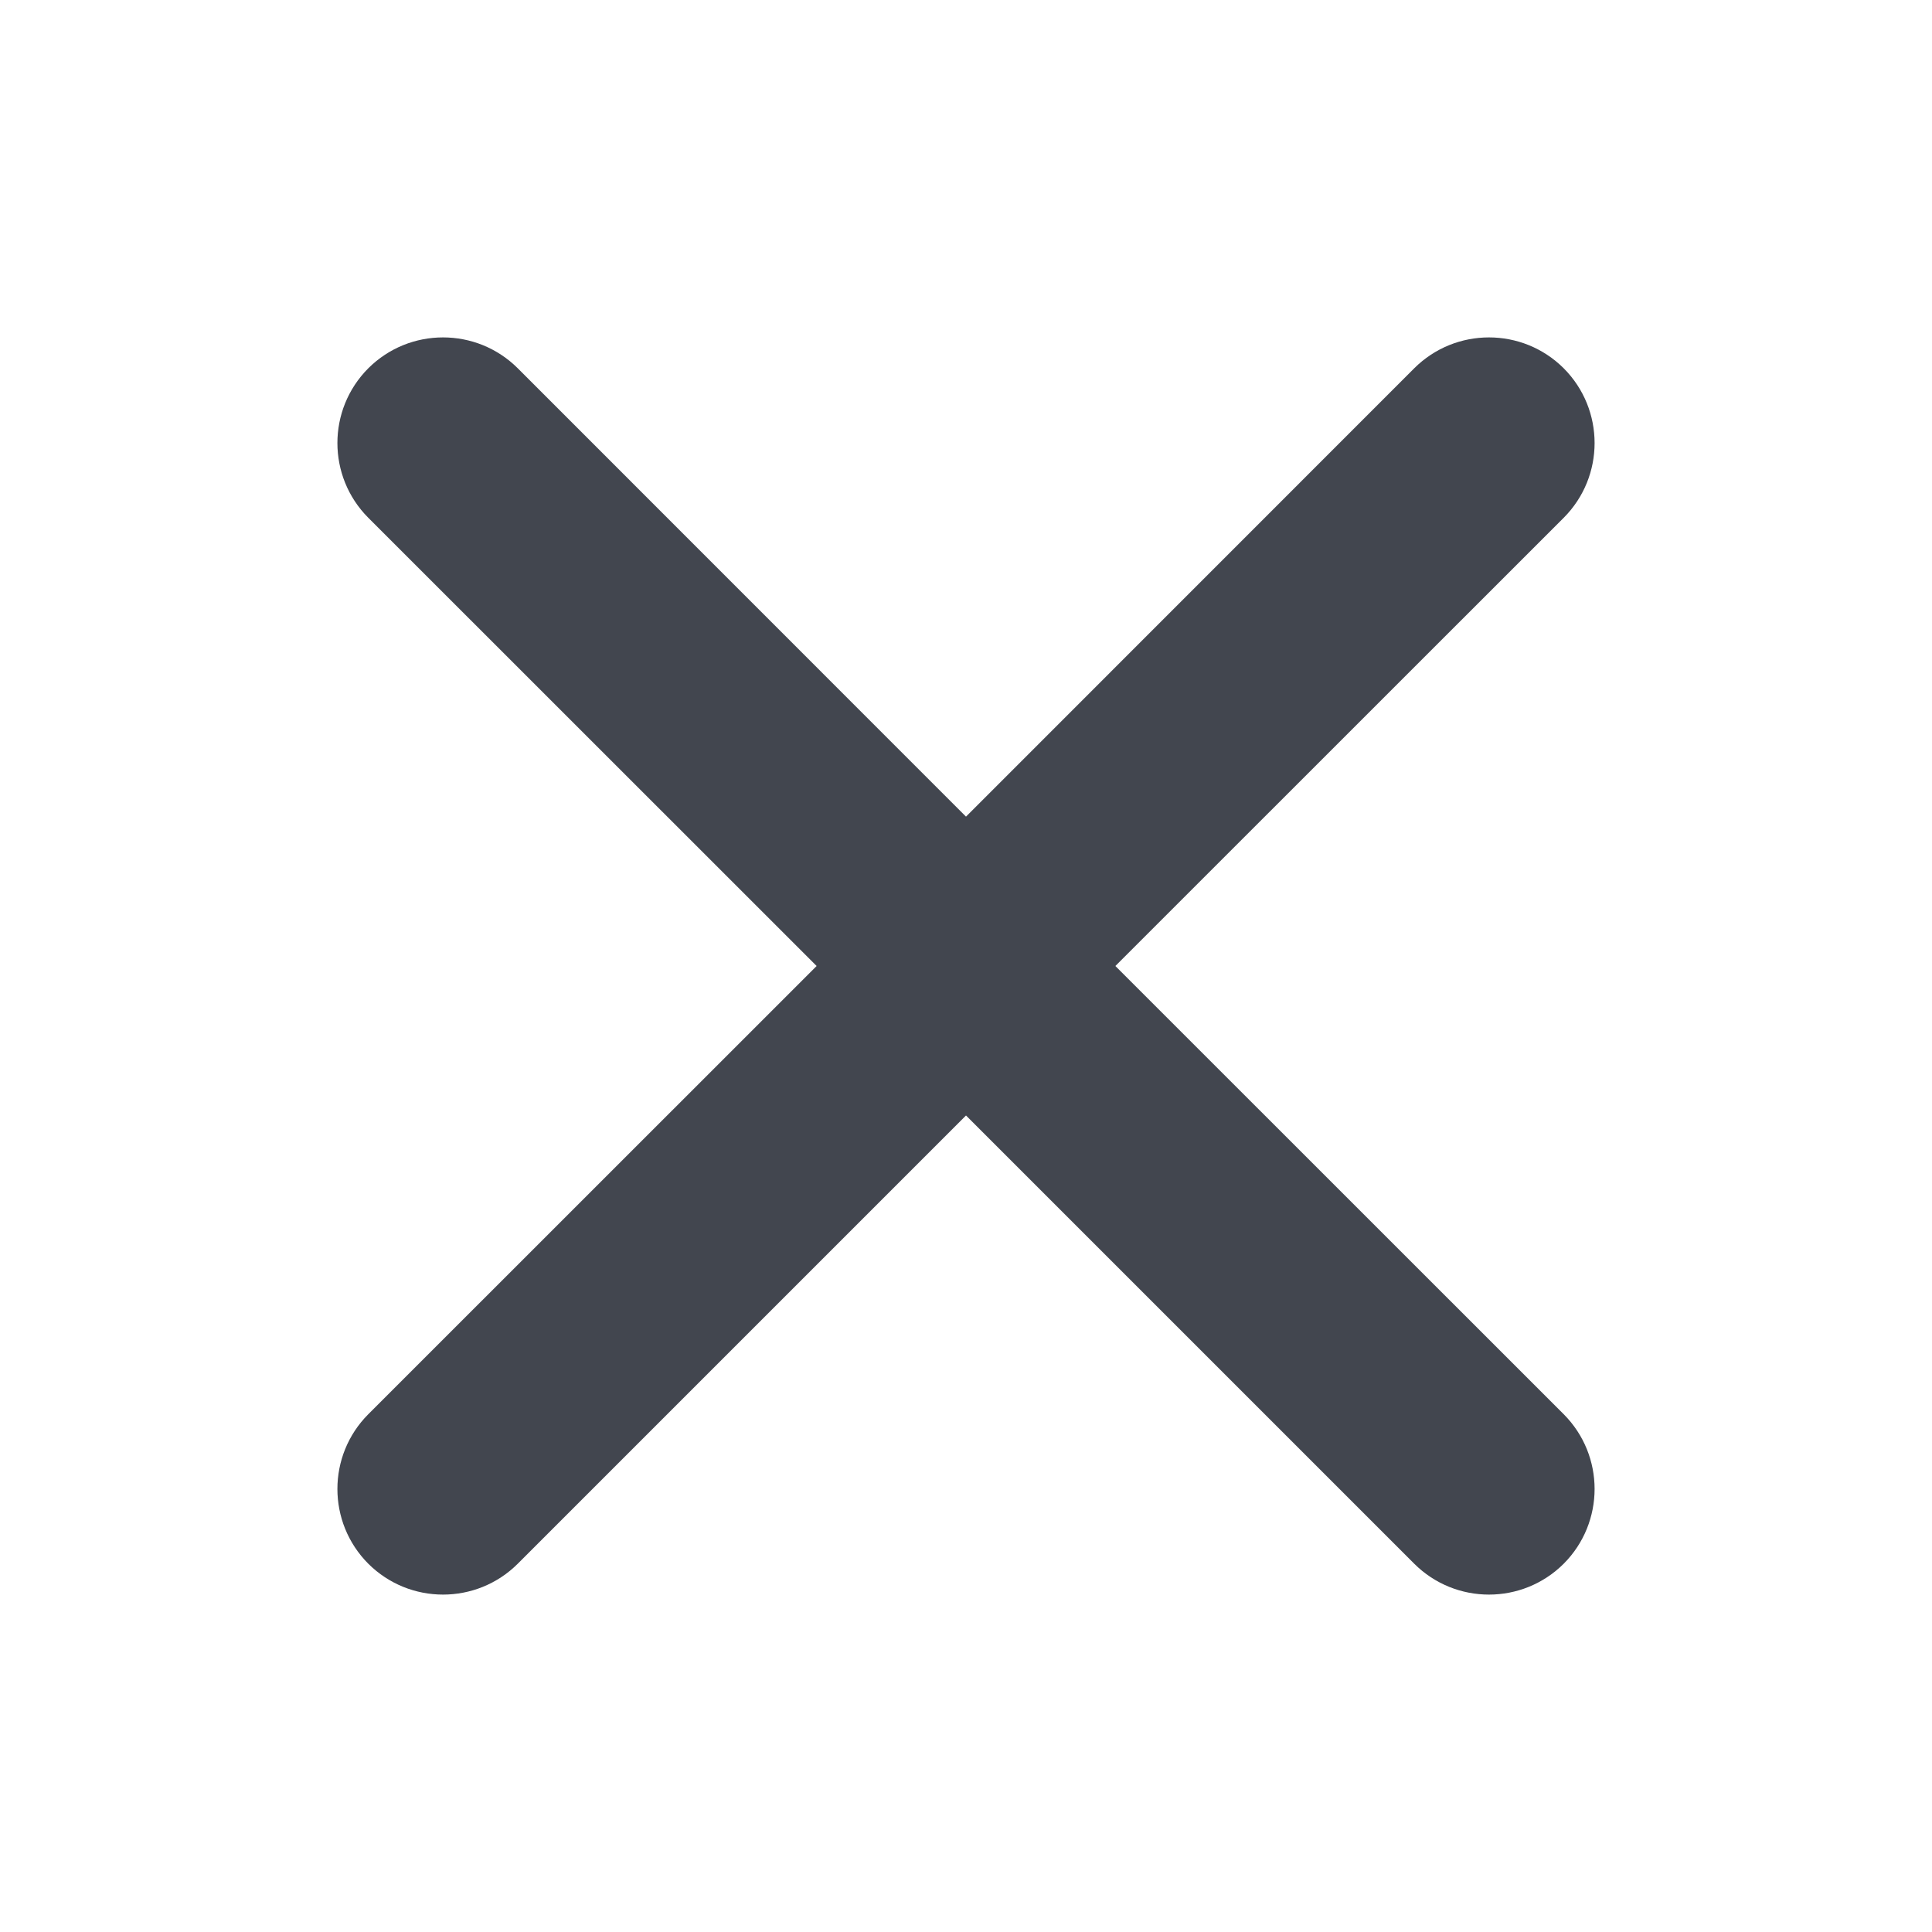 <?xml version="1.0" encoding="utf-8"?>
<svg fill="none" height="16" viewBox="0 0 16 16" width="16" xmlns="http://www.w3.org/2000/svg">
<path d="M12.95 11.712L9.237 8L12.95 4.288C13.291 3.946 13.291 3.392 12.95 3.05C12.608 2.709 12.054 2.709 11.712 3.05L8 6.763L4.288 3.05C3.946 2.709 3.392 2.709 3.05 3.05C2.709 3.392 2.709 3.946 3.05 4.288L6.763 8L3.05 11.712C2.709 12.054 2.709 12.608 3.05 12.95C3.392 13.291 3.946 13.291 4.288 12.95L8 9.238L11.712 12.95C12.054 13.291 12.608 13.291 12.95 12.95C13.291 12.608 13.291 12.054 12.95 11.712Z" fill="#42464F"/>
</svg>